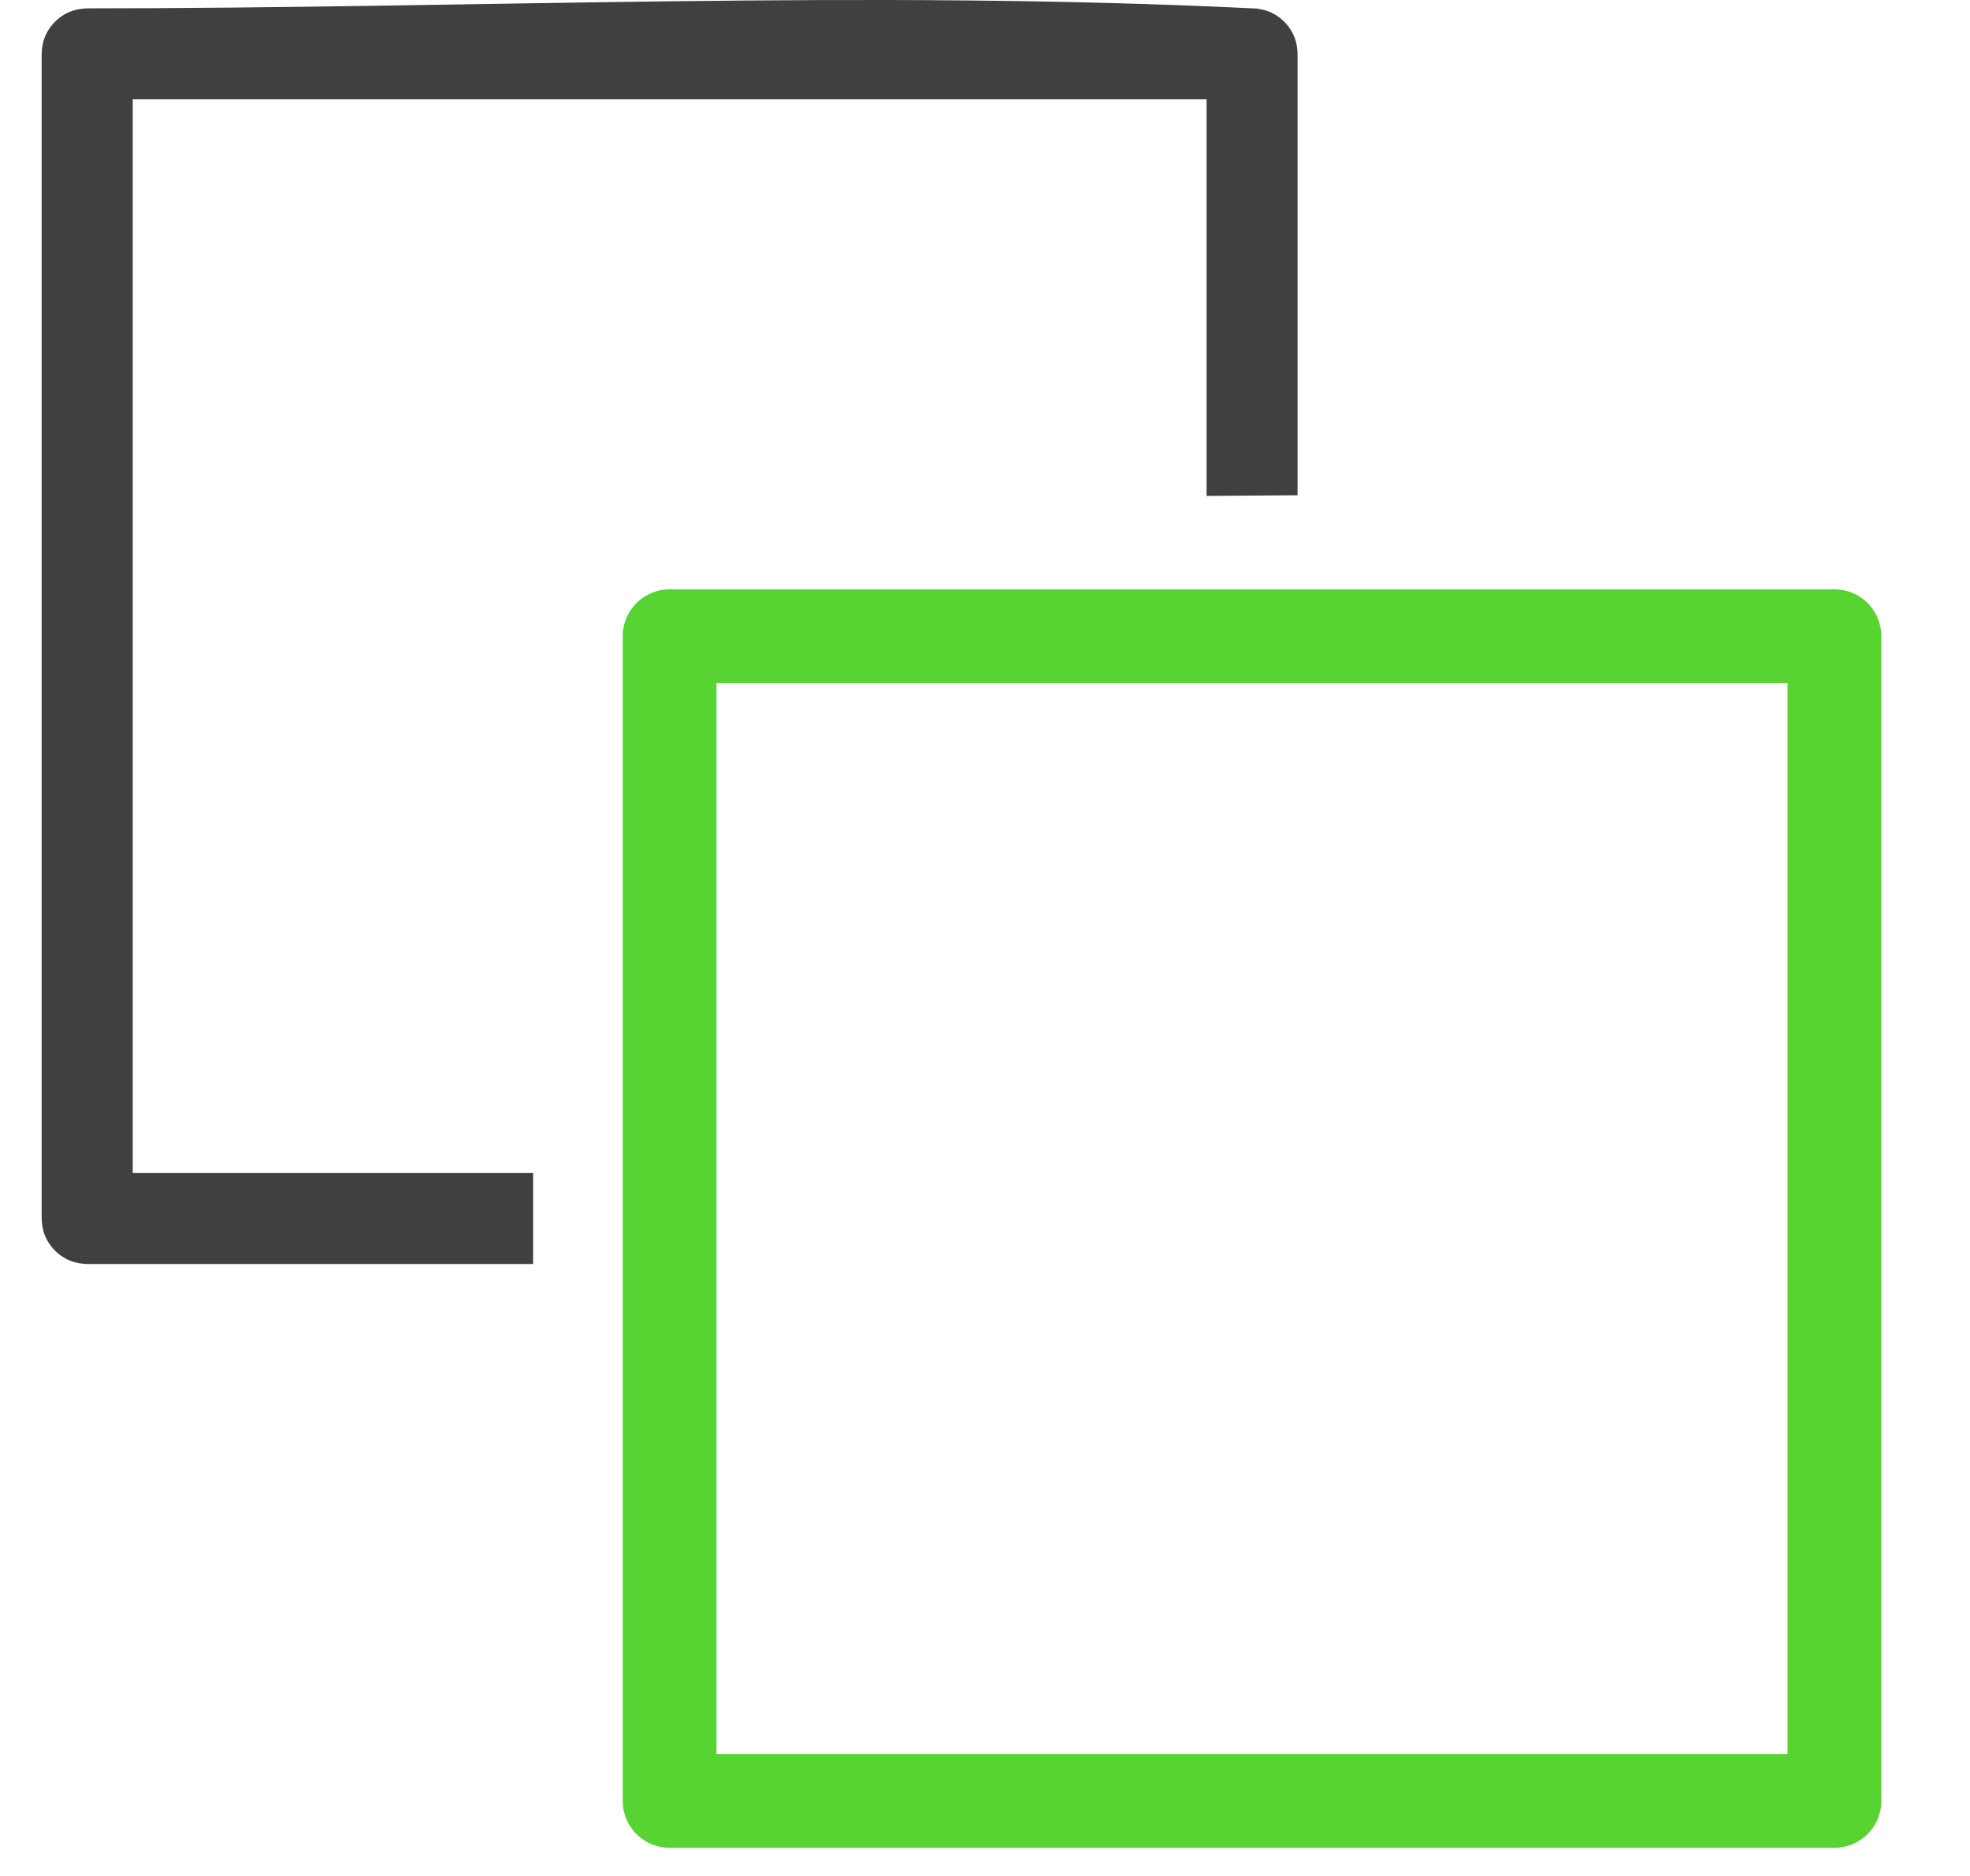 <?xml version="1.0" encoding="UTF-8" standalone="no"?><!DOCTYPE svg PUBLIC "-//W3C//DTD SVG 1.1//EN" "http://www.w3.org/Graphics/SVG/1.1/DTD/svg11.dtd"><svg width="100%" height="100%" viewBox="0 0 21 20" version="1.1" xmlns="http://www.w3.org/2000/svg" xmlns:xlink="http://www.w3.org/1999/xlink" xml:space="preserve" xmlns:serif="http://www.serif.com/" style="fill-rule:evenodd;clip-rule:evenodd;stroke-linecap:round;stroke-linejoin:round;stroke-miterlimit:1.5;"><g id="operation-send-forward"><path d="M5.683,13.476l-4.754,0c-0.064,-0.003 -0.125,-0.012 -0.185,-0.037c-0.133,-0.055 -0.237,-0.169 -0.279,-0.307c-0.014,-0.047 -0.018,-0.092 -0.021,-0.141l0,-12.417c0.003,-0.048 0.007,-0.094 0.021,-0.141c0.042,-0.138 0.146,-0.252 0.279,-0.307c0.06,-0.025 0.121,-0.034 0.185,-0.037c4.155,0 8.315,-0.202 12.465,0.002c0.048,0.007 0.093,0.016 0.138,0.035c0.134,0.055 0.237,0.169 0.279,0.307c0.014,0.047 0.019,0.093 0.021,0.141l0,4.706c-0.323,0.002 -0.647,0.005 -0.97,0.007l0,-4.228l-11.447,0l0,11.447l4.268,0l0,0.97Z" style="fill:#404040;"/><rect x="7.138" y="6.783" width="12.417" height="12.417" style="fill:none;stroke:#58d432;stroke-width:1px;"/></g></svg>